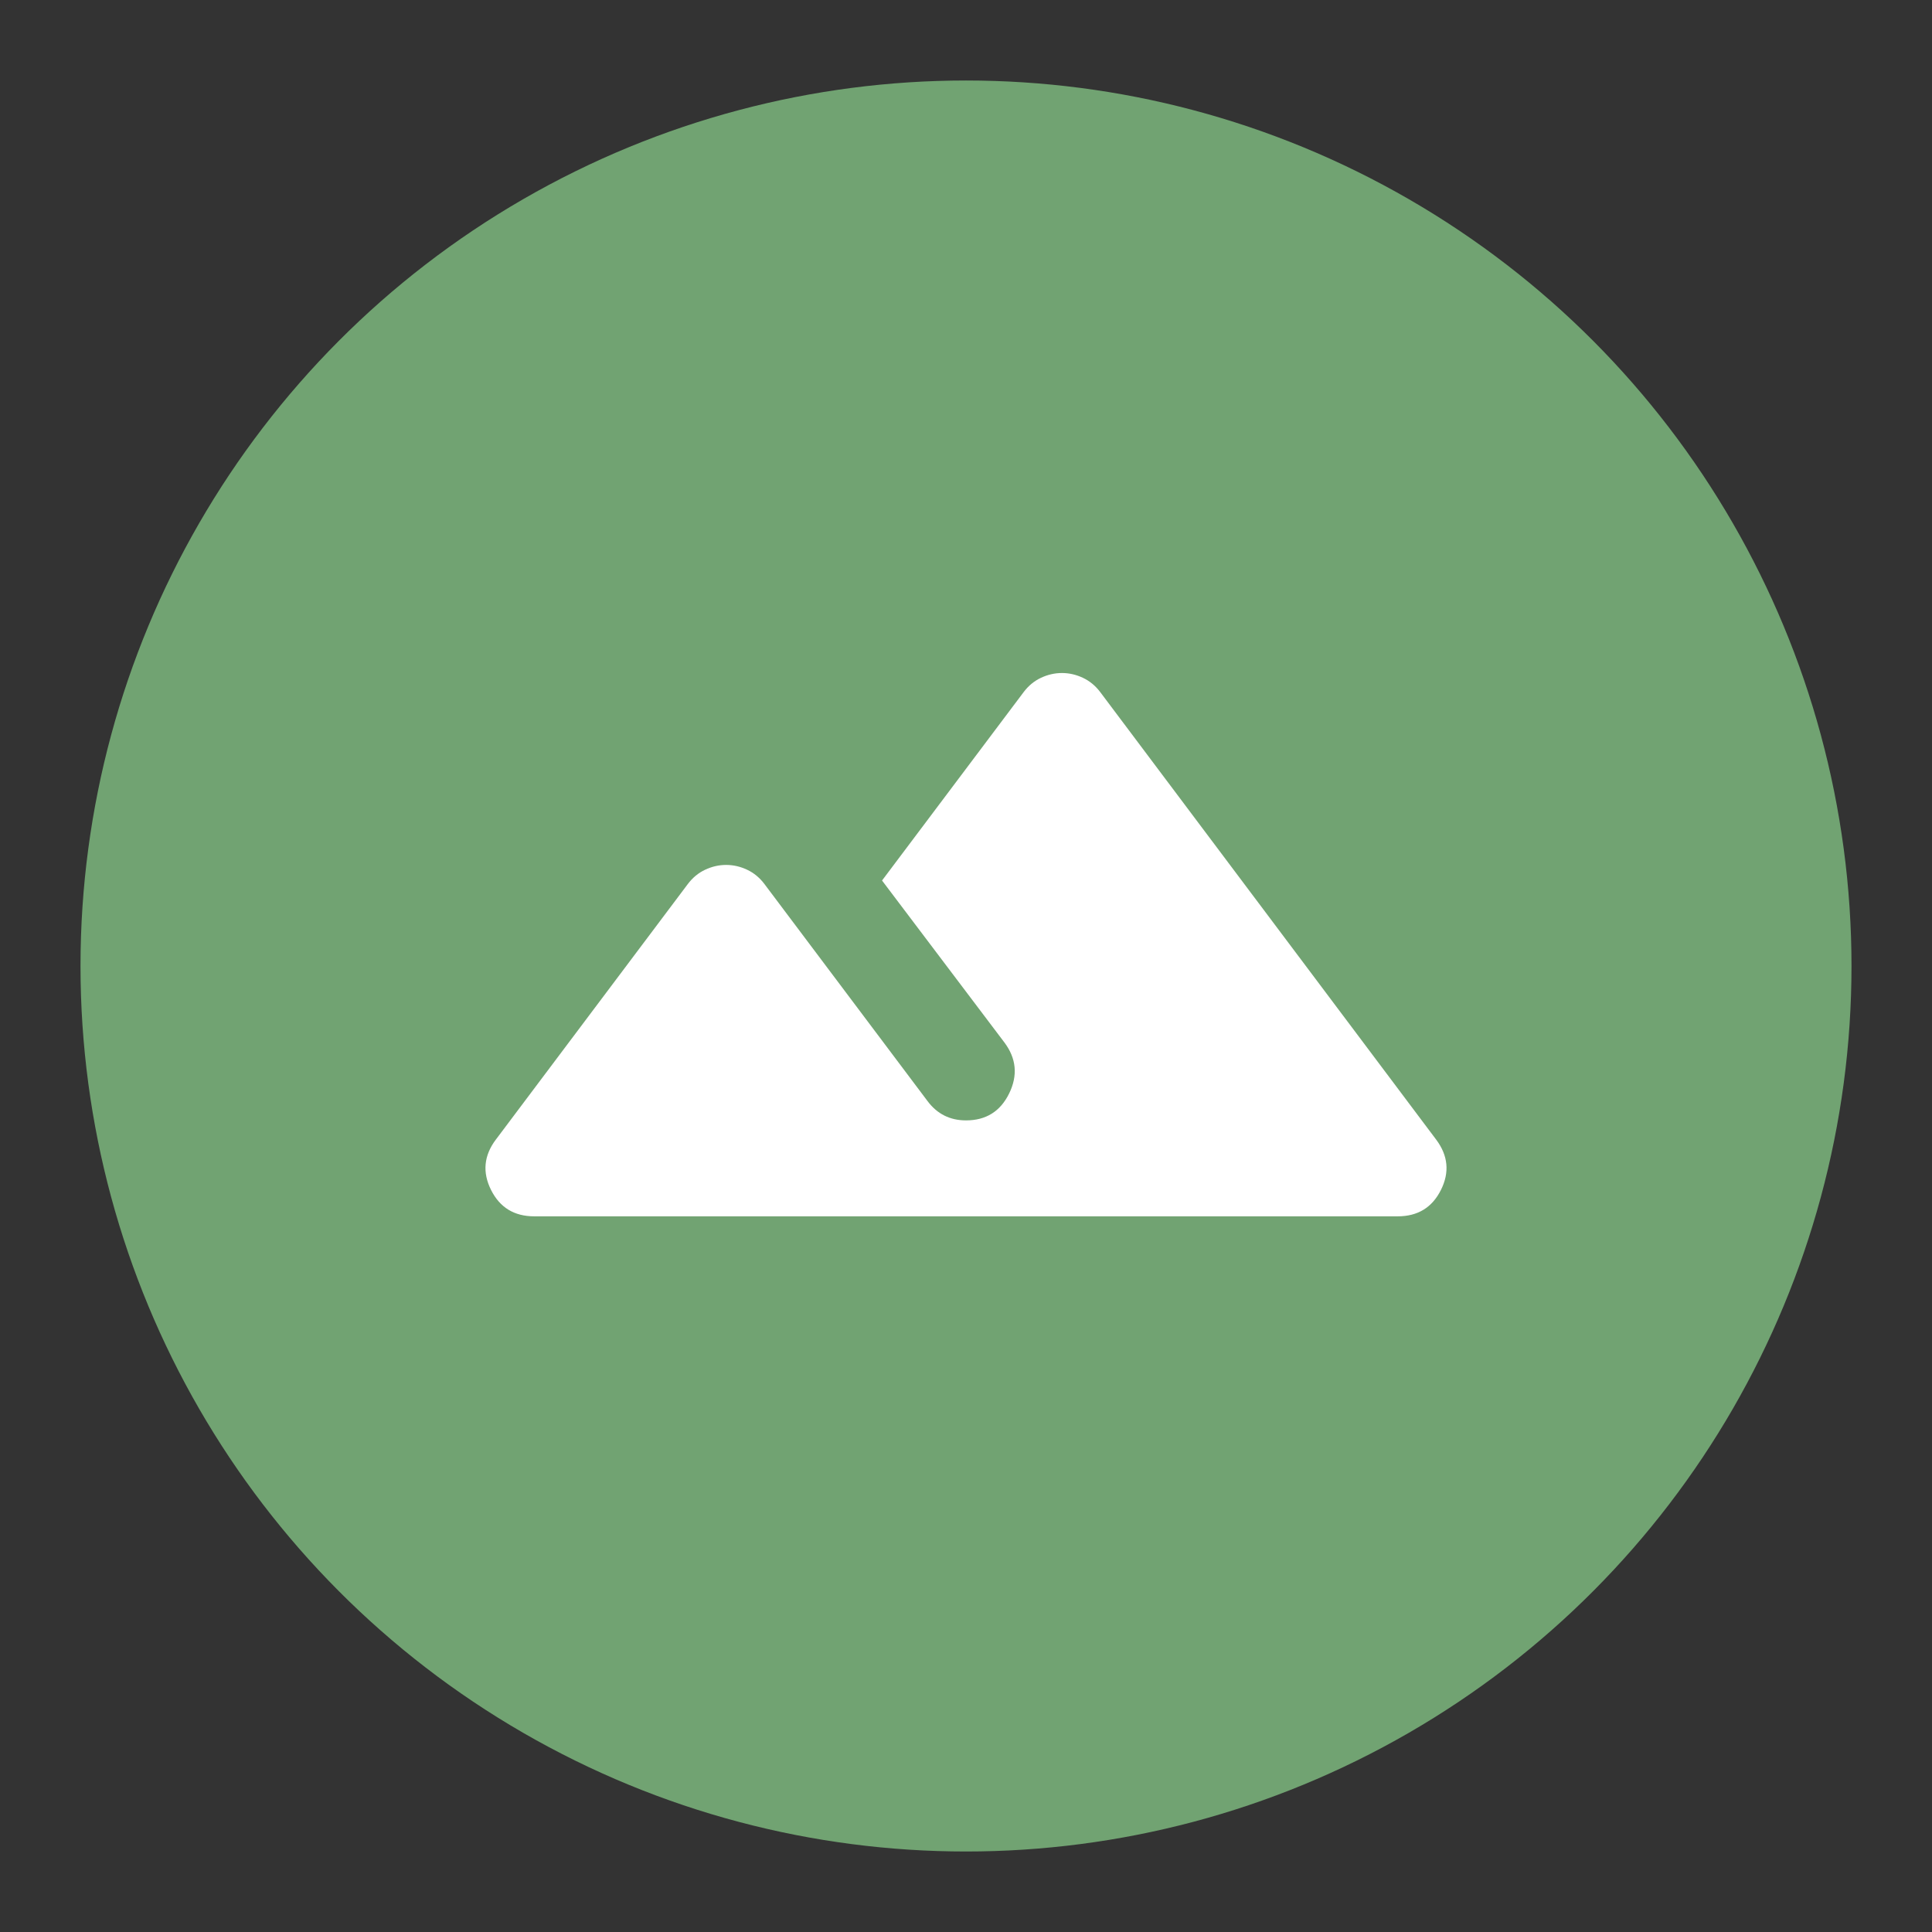 <?xml version="1.0" encoding="UTF-8"?>
<svg version="1.1" viewBox="0 0 192 192" xml:space="preserve" xmlns="http://www.w3.org/2000/svg">
	 <rect x="0" y="0" width="192" height="192" fill="#333333" stroke="none"/>
	 <circle class="a" cx="96" cy="96" r="88" fill="#71a372"/><path d="m49.278 113.25 19.07-25.387q0.715-0.954 1.728-1.43 1.013-0.477 2.086-0.477 1.073 0 2.086 0.477 1.013 0.477 1.728 1.43l16.21 21.573q0.715 0.954 1.669 1.43 0.954 0.477 2.145 0.477 2.98 0 4.291-2.682 1.311-2.682-0.477-5.066l-12.157-16.091 14.064-18.713q0.715-0.954 1.728-1.43t2.086-0.477q1.073 0 2.086 0.477 1.013 0.477 1.728 1.43l33.373 44.458q1.788 2.384 0.477 5.006-1.311 2.622-4.291 2.622h-85.817q-2.98 0-4.291-2.622-1.311-2.622 0.477-5.006z" fill="#fff" stroke-width=".119"/></svg>
